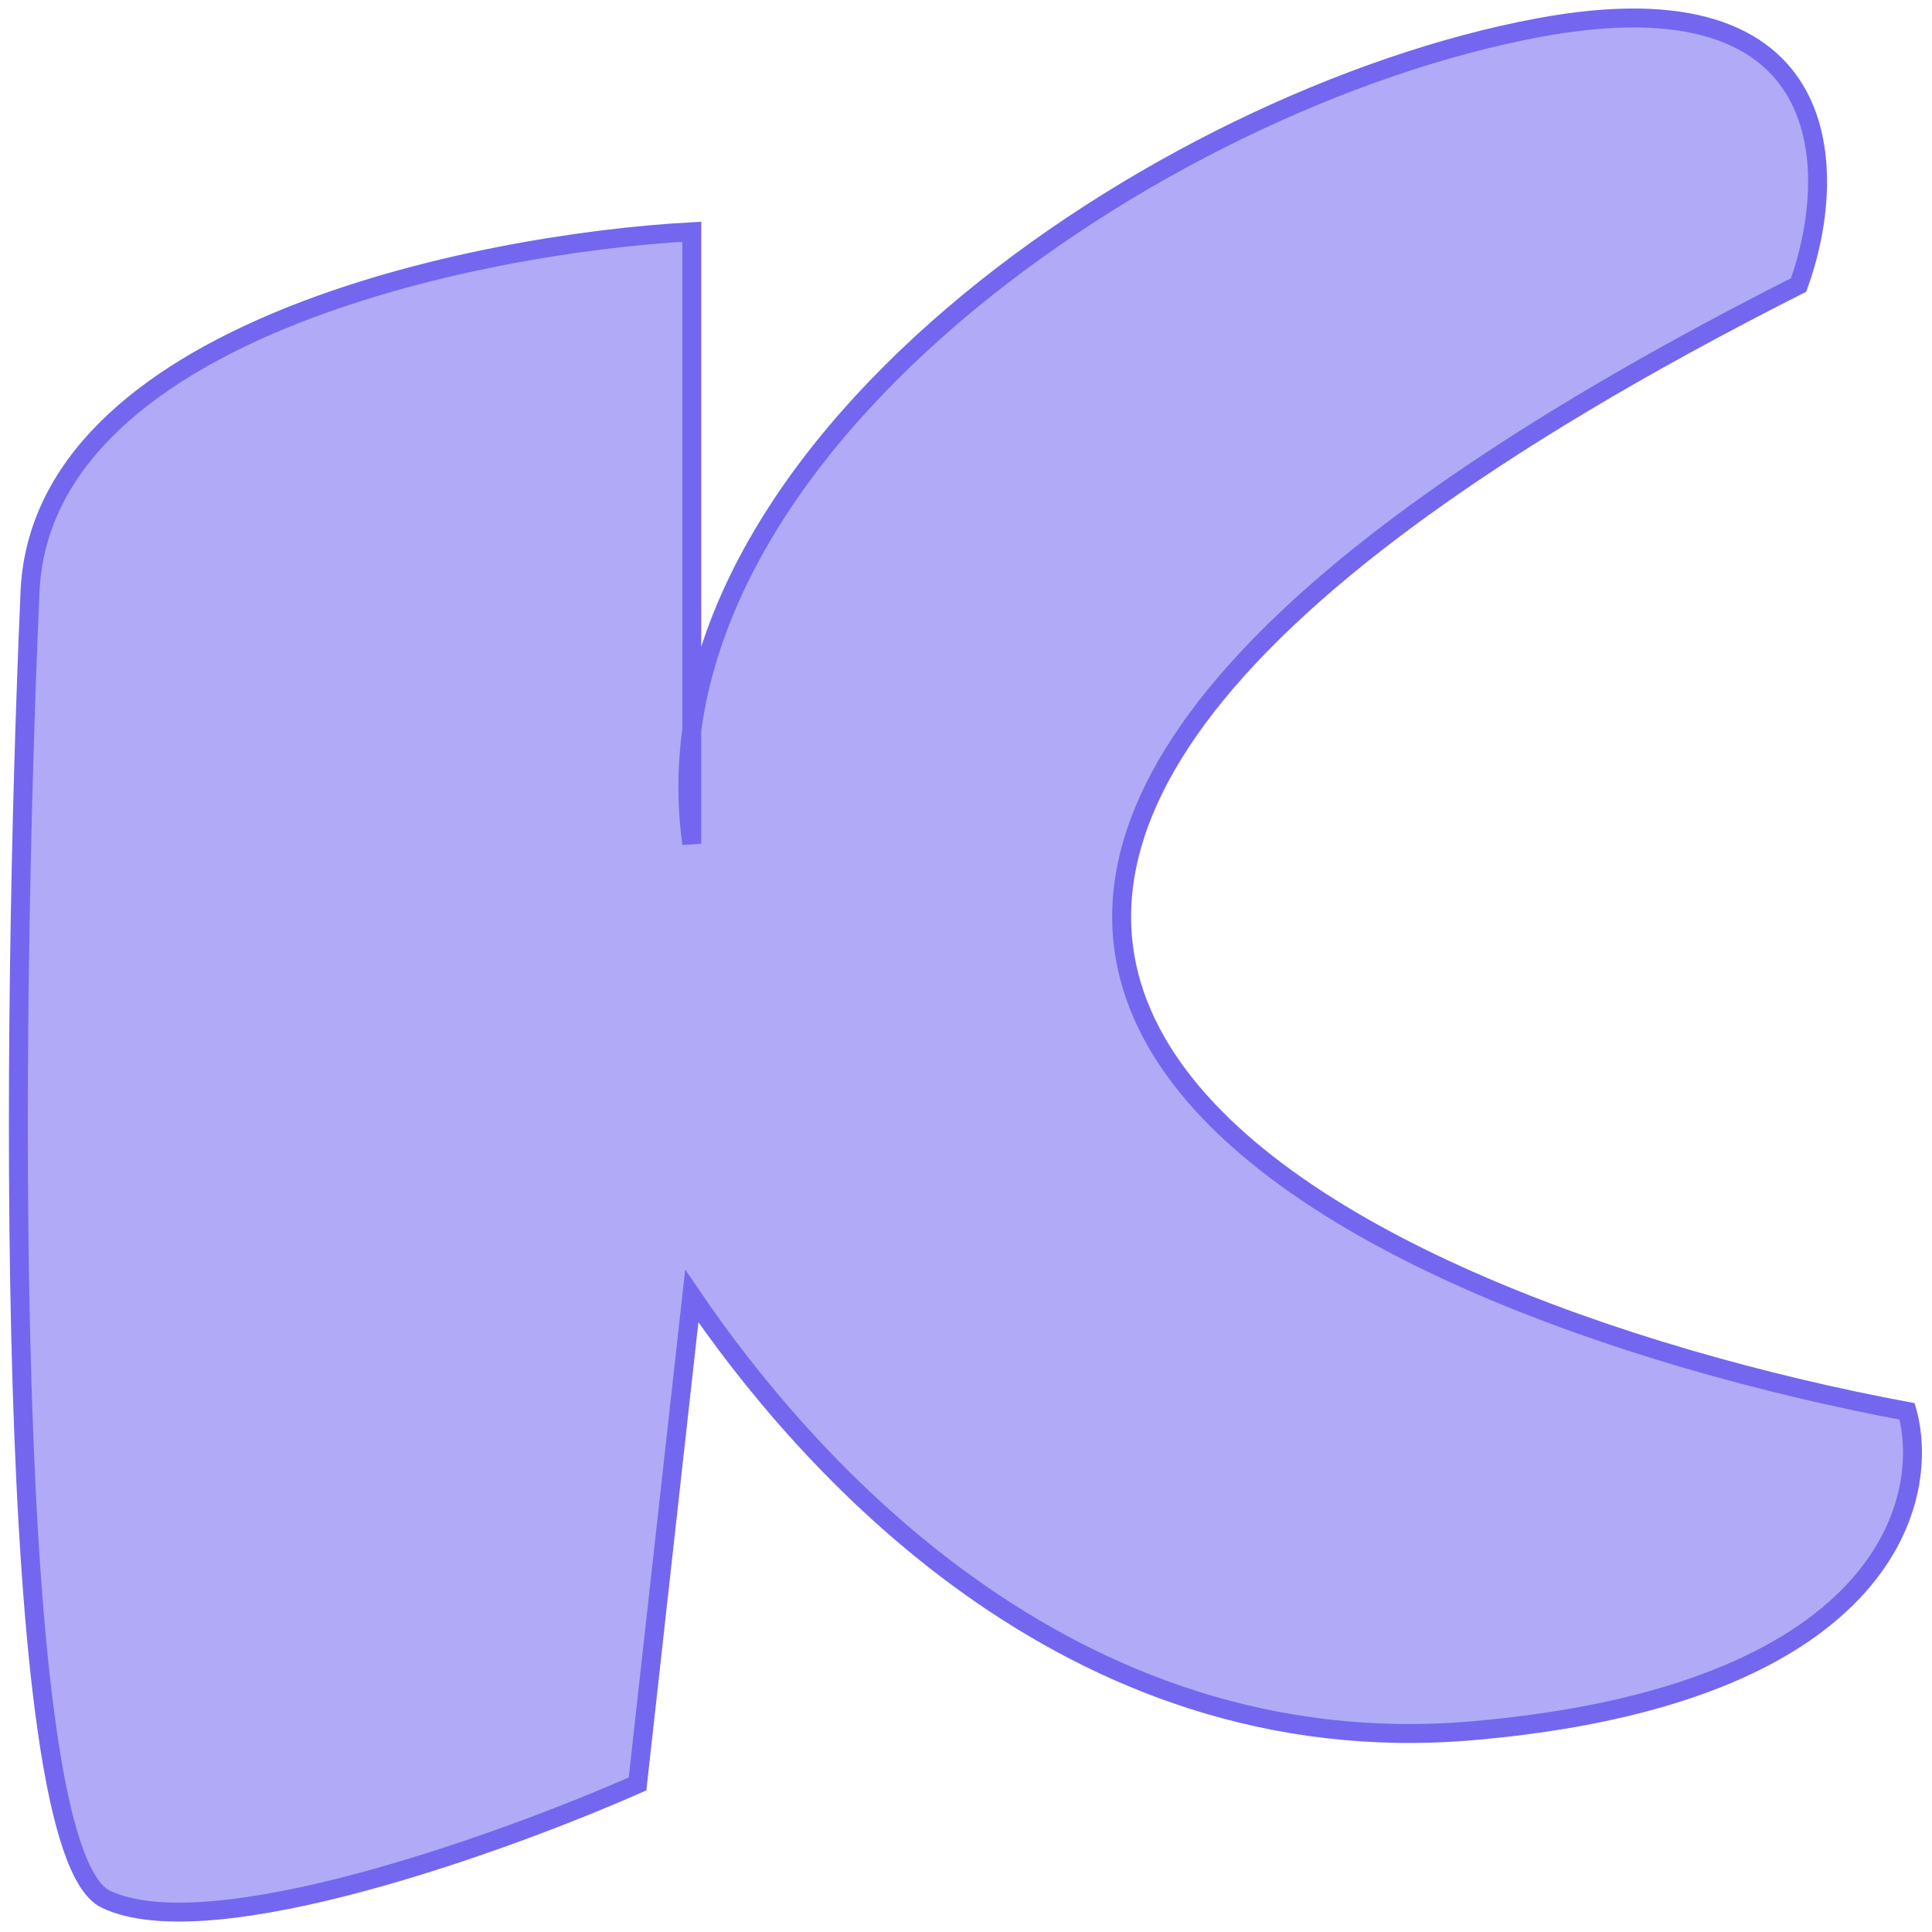 <svg width="102" height="102" viewBox="0 0 102 102" fill="none" xmlns="http://www.w3.org/2000/svg">
<path d="M5.588 100.269C0.088 97.647 0.623 53.287 1.577 31.434C1.989 17.573 25.046 12.86 36.523 12.235V38.533C38.996 20.402 63.129 4.843 81.208 1.465C97.249 -1.532 97.058 9.269 94.957 15.045C27.586 49.135 70.705 68.895 100.686 74.515C102.023 79.353 99.311 89.499 77.771 91.372C56.23 93.245 42.252 76.856 36.523 68.427L33.659 94.182C26.593 97.304 11.087 102.892 5.588 100.269Z" fill="#B1AAF7"/>
<path d="M1.577 31.434C0.623 53.287 0.088 97.647 5.588 100.269C11.087 102.892 26.593 97.304 33.659 94.182L36.523 68.427C42.252 76.856 56.23 93.245 77.771 91.372C99.311 89.499 102.023 79.353 100.686 74.515C70.705 68.895 27.586 49.135 94.957 15.045C97.058 9.269 97.249 -1.532 81.208 1.465C61.157 5.211 33.659 23.942 36.523 44.546V12.235C25.046 12.86 1.989 17.573 1.577 31.434Z" stroke="#7367F0"/>
</svg>
